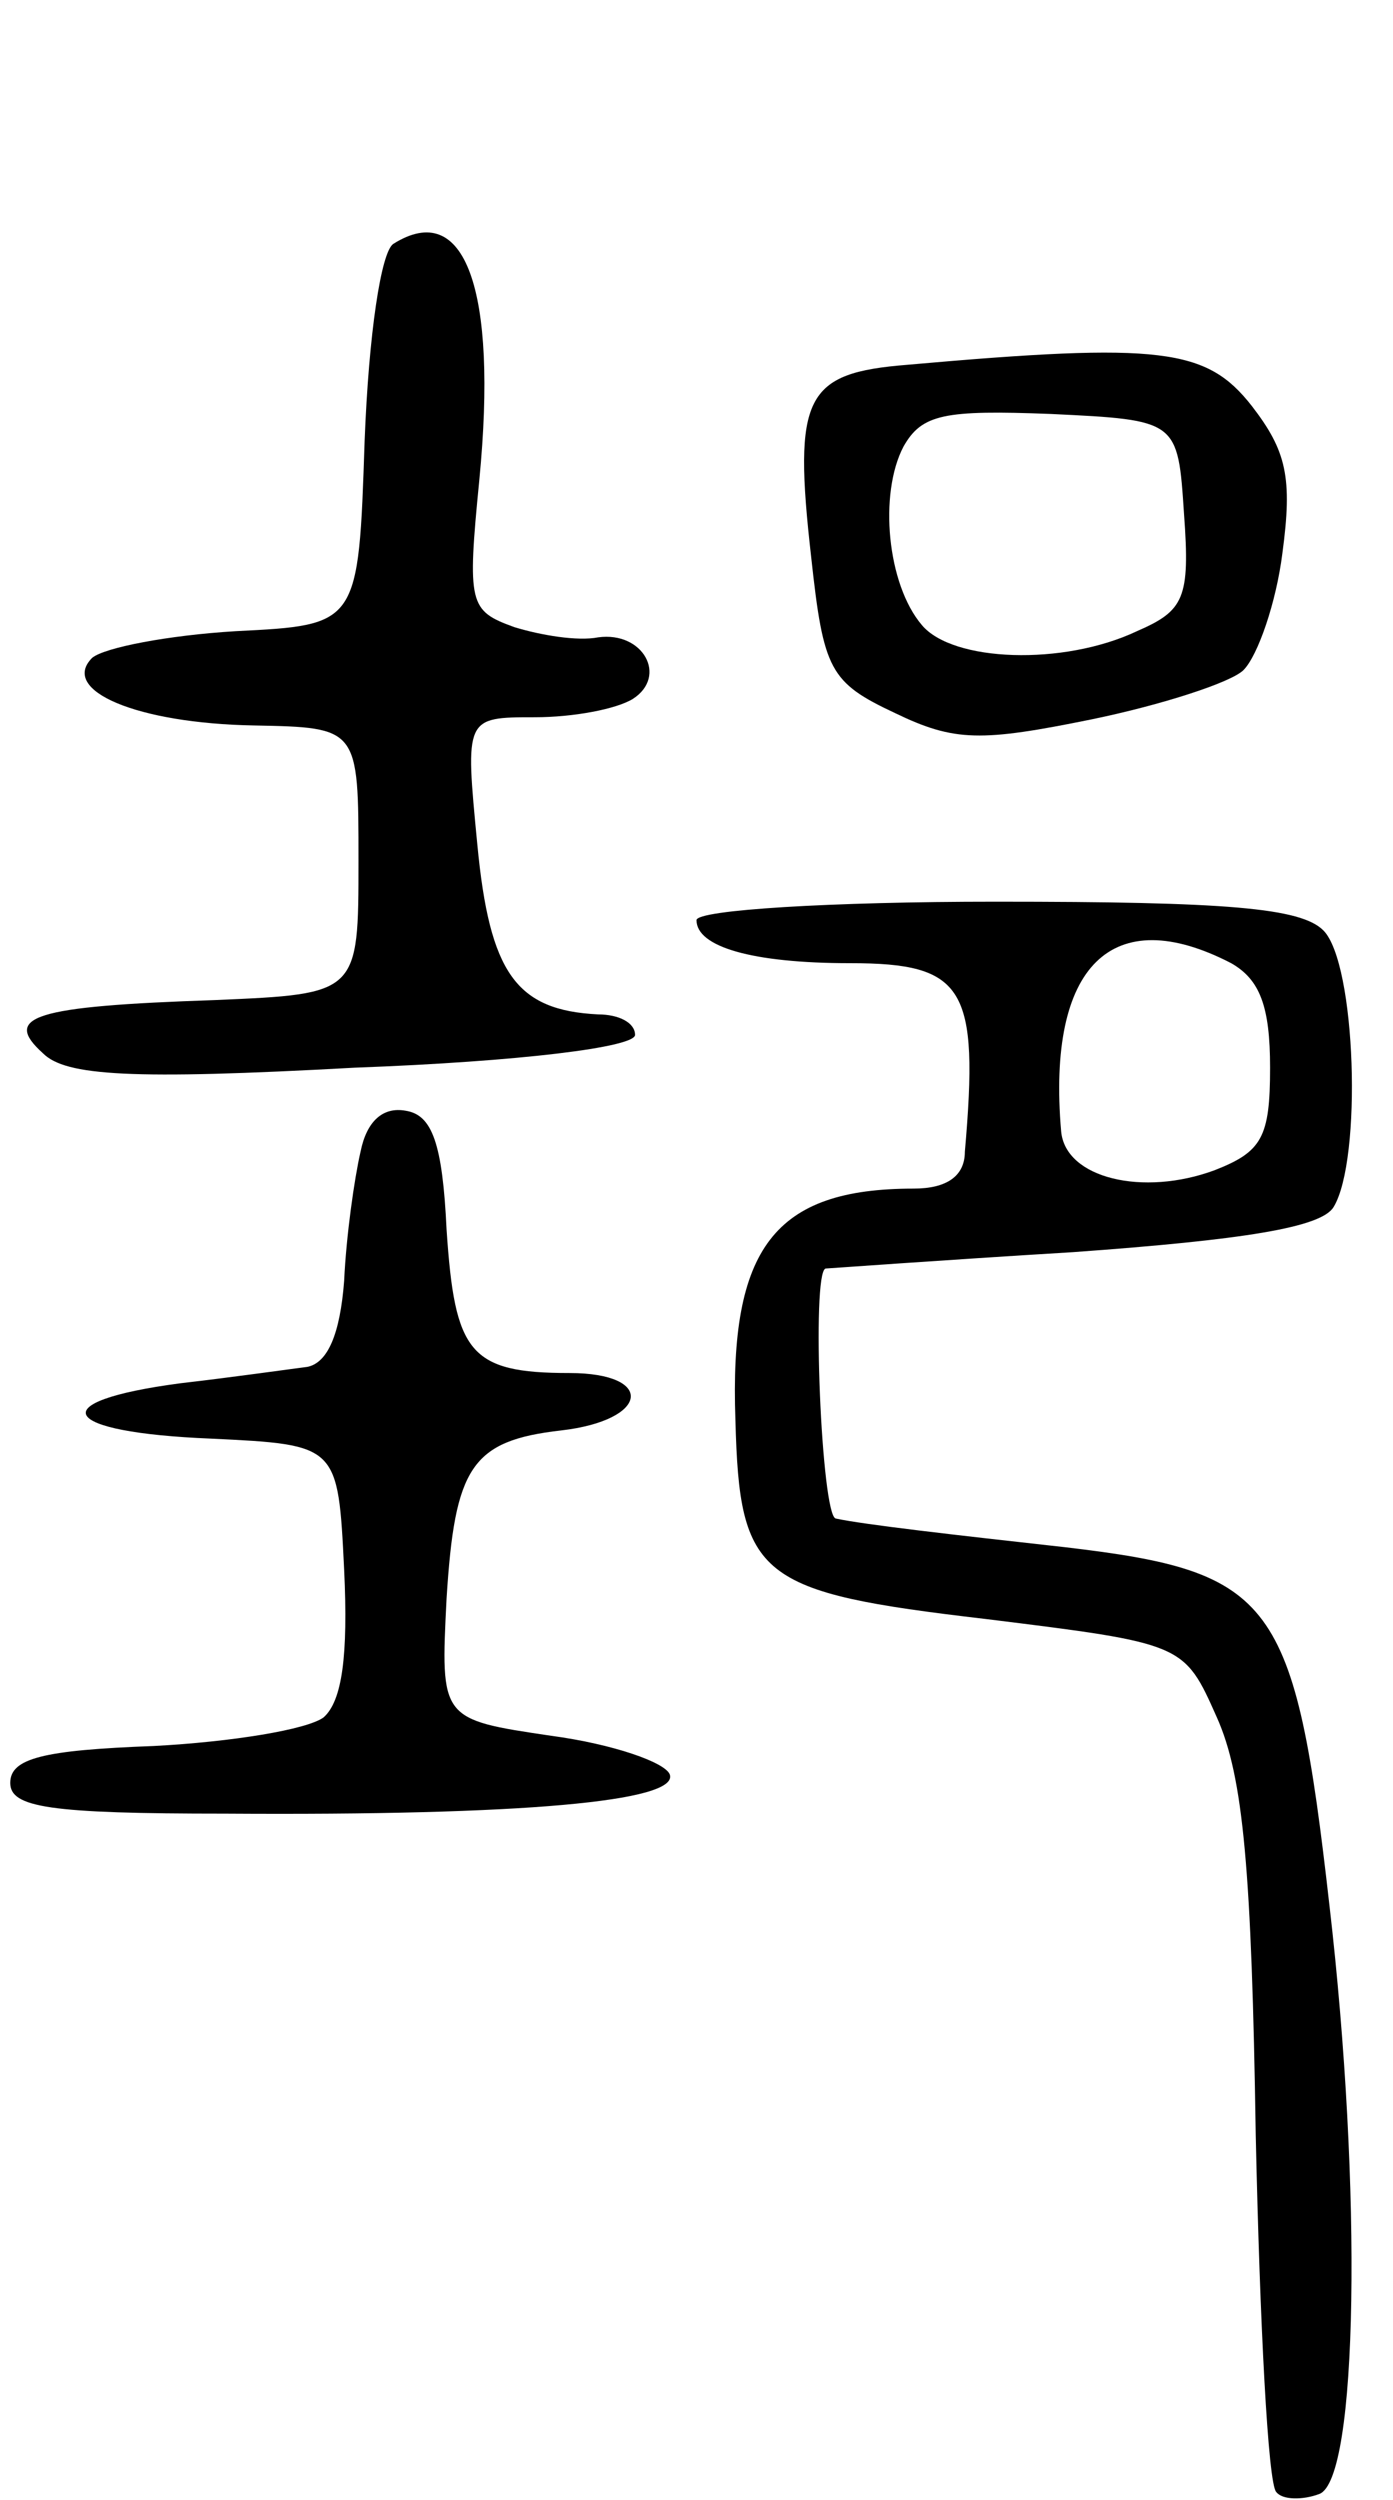 <svg version="1.0" xmlns="http://www.w3.org/2000/svg"
 width="68pt" height="122pt" viewBox="0 0 68 122"
 preserveAspectRatio="xMidYMid meet">
<g transform="translate(0,122) scale(0.1,-0.1)"
fill="#000000" stroke="none">
<path d="M192 1101 c-6 -4 -12 -44 -14 -96 -3 -90 -3 -90 -63 -93 -33 -2 -64
-8 -70 -13 -16 -16 22 -32 79 -33 51 -1 51 -1 51 -66 0 -65 0 -65 -70 -68 -89
-3 -104 -8 -84 -26 11 -11 43 -13 152 -7 81 3 137 10 137 16 0 6 -8 10 -18 10
-40 2 -53 20 -59 83 -6 62 -6 62 28 62 19 0 40 4 48 9 17 11 5 33 -17 30 -10
-2 -28 1 -41 5 -22 8 -23 11 -17 72 9 93 -7 137 -42 115z"/>
<path d="M443 1042 c-50 -4 -56 -15 -47 -94 6 -55 9 -61 41 -76 29 -14 42 -14
96 -3 34 7 68 18 74 24 7 7 16 33 19 57 5 37 2 50 -15 72 -22 28 -44 31 -168
20z m135 -73 c3 -41 0 -47 -23 -57 -36 -17 -90 -15 -105 3 -17 20 -21 64 -9
87 9 16 20 18 72 16 62 -3 62 -3 65 -49z"/>
<path d="M340 771 c0 -13 27 -21 75 -21 56 0 63 -12 56 -92 0 -12 -9 -18 -25
-18 -68 0 -90 -29 -87 -113 2 -77 11 -84 122 -97 97 -12 97 -12 113 -48 13
-29 17 -75 19 -204 2 -92 6 -170 10 -174 3 -4 13 -4 21 -1 19 7 21 149 5 287
-17 150 -27 163 -129 175 -54 6 -98 11 -112 14 -7 1 -12 120 -5 122 1 0 55 4
121 8 83 6 121 12 127 22 14 23 11 119 -5 135 -11 11 -47 14 -160 14 -80 0
-146 -4 -146 -9z m261 -21 c14 -8 19 -21 19 -51 0 -34 -4 -41 -27 -50 -35 -13
-73 -4 -75 19 -7 81 25 112 83 82z"/>
<path d="M176 658 c-3 -13 -7 -41 -8 -63 -2 -26 -8 -40 -18 -42 -8 -1 -36 -5
-62 -8 -68 -9 -59 -24 15 -27 62 -3 62 -3 65 -64 2 -42 -1 -64 -10 -72 -8 -6
-45 -12 -83 -14 -54 -2 -70 -6 -70 -18 0 -12 19 -15 105 -15 146 -1 221 6 217
19 -2 6 -28 15 -58 19 -54 8 -54 8 -51 67 4 64 12 77 56 82 43 5 46 28 4 28
-49 0 -56 10 -60 70 -2 42 -7 56 -20 58 -11 2 -19 -5 -22 -20z"/>
</g>
</svg>
